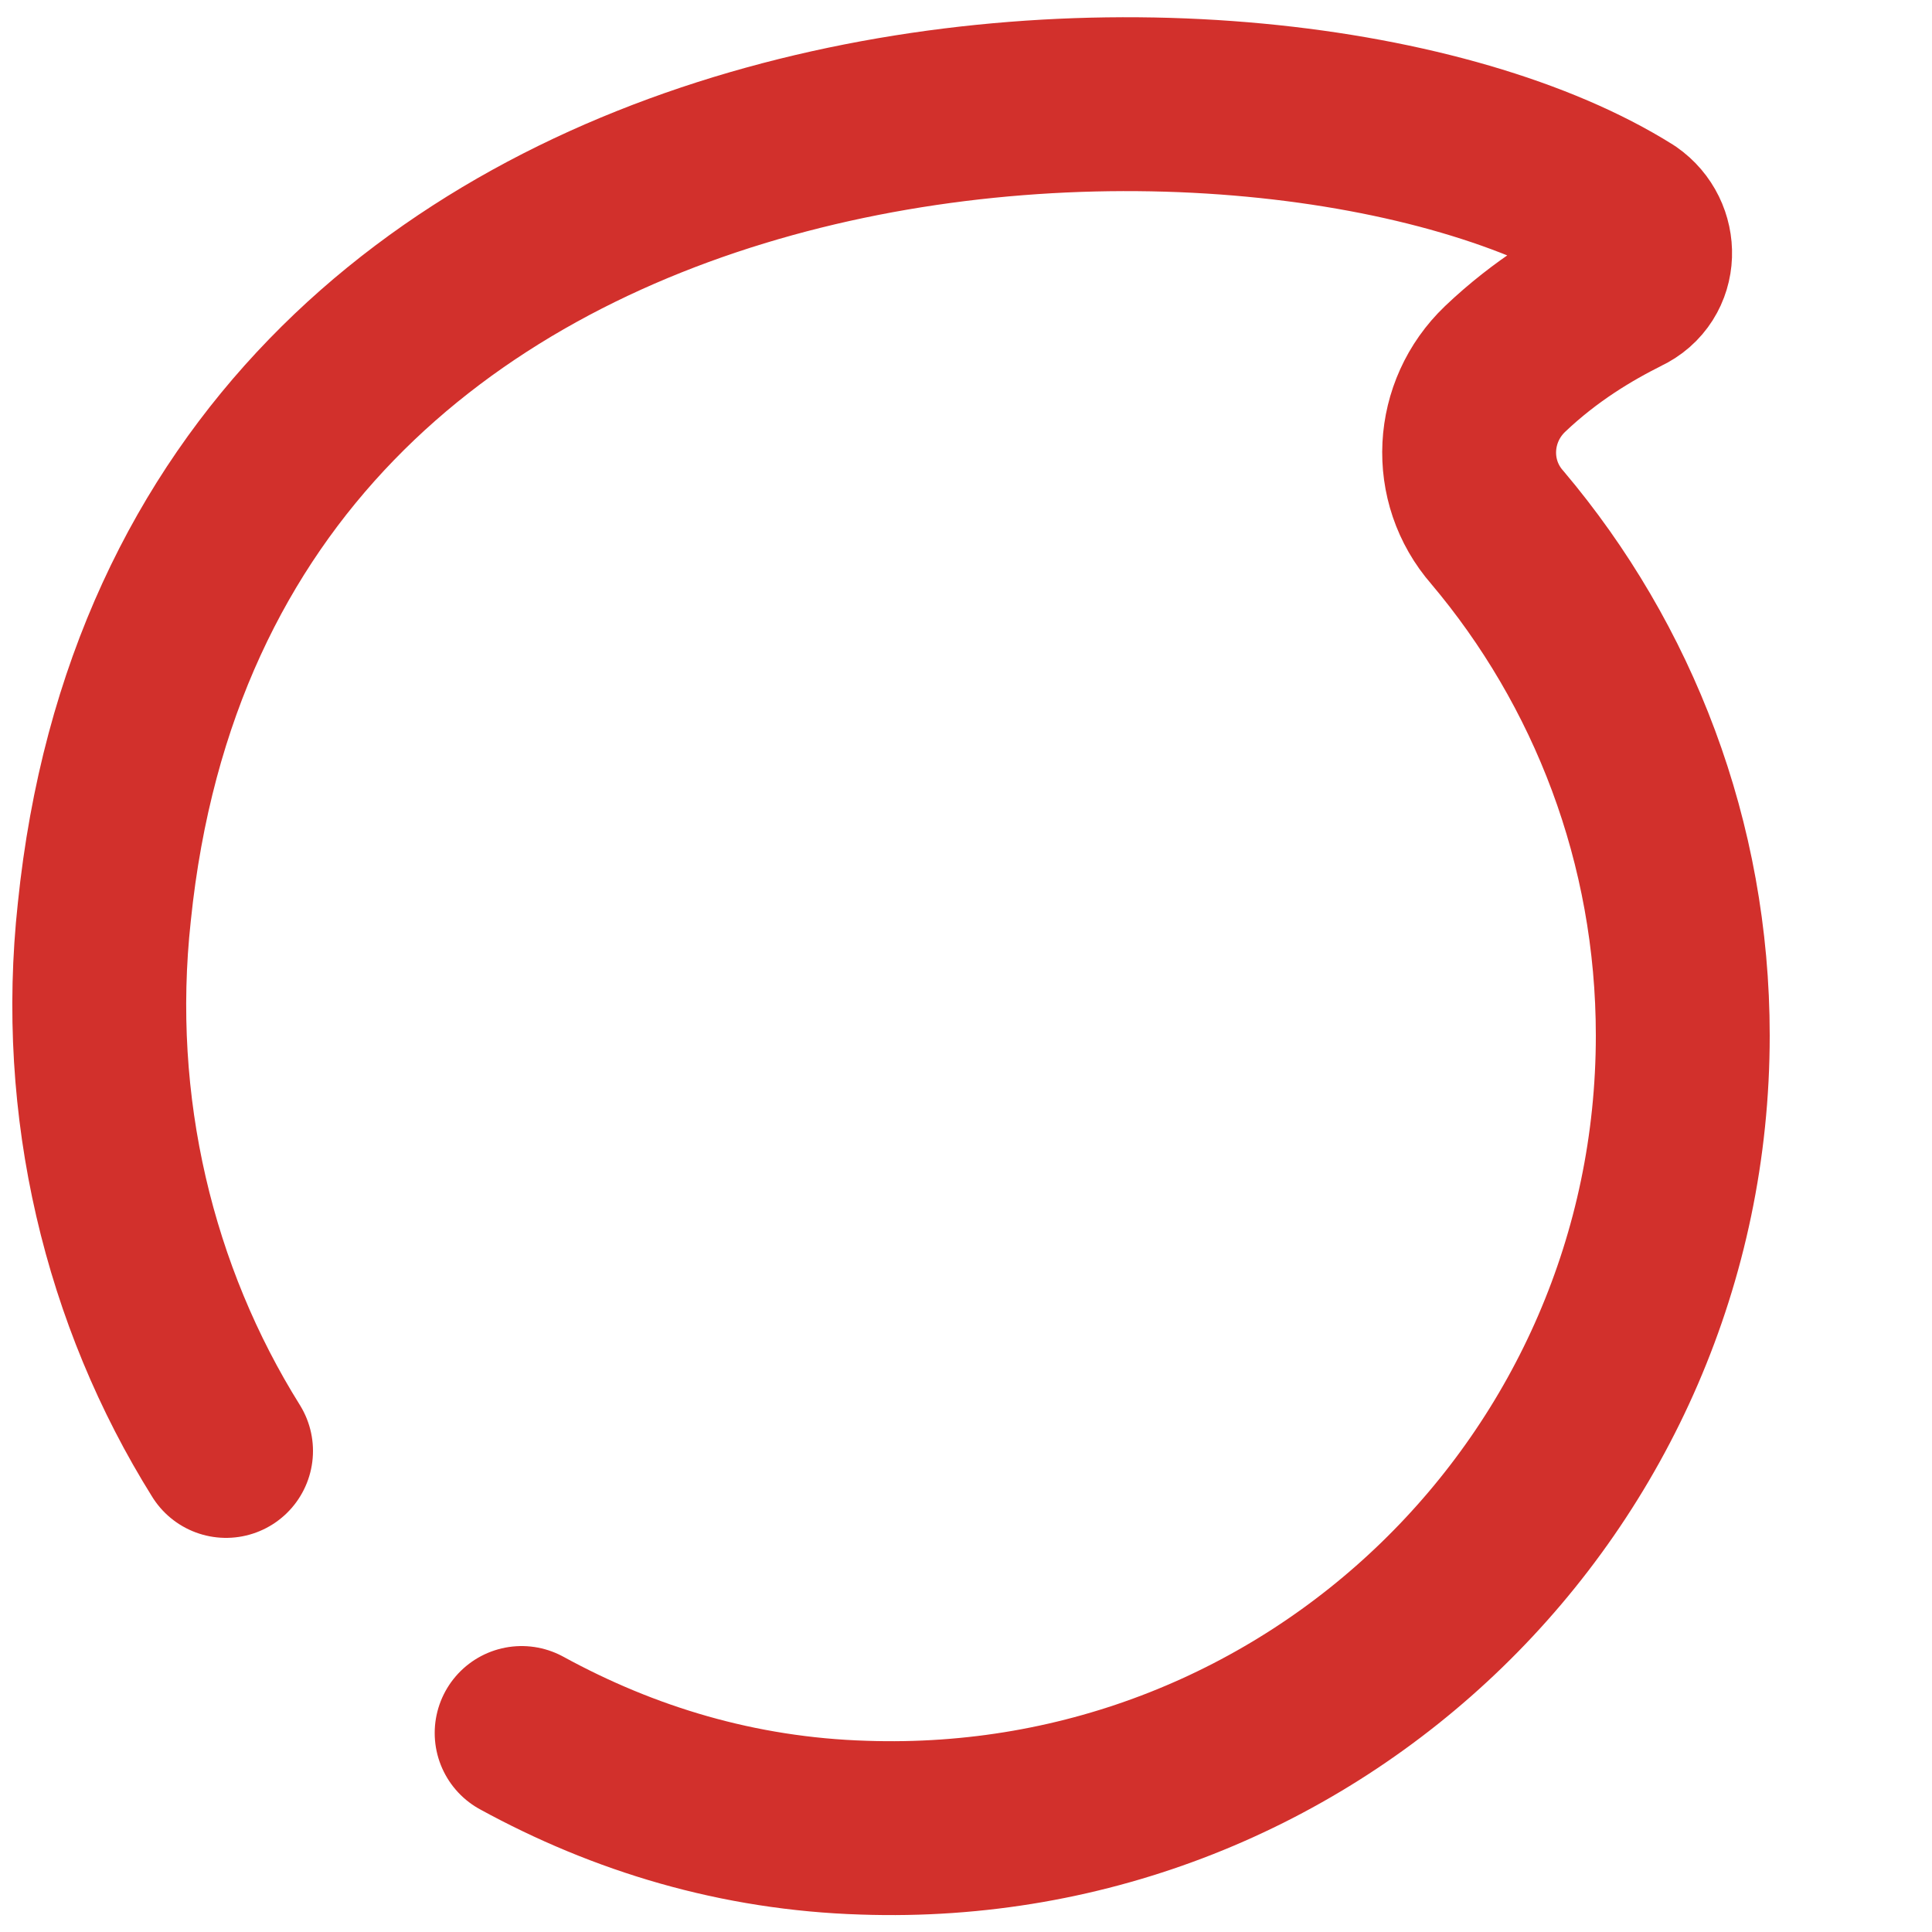 <?xml version="1.0" encoding="utf-8"?>
<svg version="1.1" id="Layer_1" xmlns="http://www.w3.org/2000/svg" xmlns:xlink="http://www.w3.org/1999/xlink" x="0px" y="0px"
	 viewBox="0 0 100 100" style="enable-background:new 0 0 100 100;" xml:space="preserve">
<style type="text/css">
	.logo_right{
		fill:none;
		stroke:#D2302C;
		stroke-width:
		9;
		stroke-linecap:round;
		stroke-linejoin:round;
		stroke-miterlimit:10;
		stroke-dashoffset: 300;
		animation: draw 5s cubic-bezier(0,.4,1,.5)infinite;
    }

    @keyframes draw {
      0% {
        stroke-dasharray: 0 300;
        fill-opacity: 0;
      }

      90% {
        stroke-dasharray: 300 0;
        fill-opacity: 0;
      }

      100% {
        stroke-dasharray: 300 0;
        fill-opacity: 1;
        
      }
    }
</style>
<!-- <path class="logo_right" d="M27,89.7c5.3,2.9,11.2,4.6,17.7,4.9c23.3,0.8,42.4-17.9,42.4-41c0-10-3.6-19.2-9.6-26.3c-2-2.4-1.9-6,0.4-8.2c2.1-1.9,4.4-3.3,6.1-4.2c1.4-0.7,1.5-2.7,0.2-3.6C66.2,0,10.1,1.4,5.3,47.2c-1,10.1,1.4,19.8,6.3,27.9"/> -->
<path class="logo_right" d="M11.7,75.1c-5-8-7.4-17.8-6.3-27.9C10.1,1.4,66.2,0,84.2,11.3c1.3,0.9,1.3,2.9-0.2,3.6c-1.8,0.9-4,2.2-6.1,4.2
	c-2.3,2.2-2.5,5.8-0.4,8.2c6,7.1,9.6,16.3,9.6,26.3c0,23.1-19.1,41.8-42.4,41c-6.5-0.2-12.4-2-17.7-4.9"/>
</svg>
